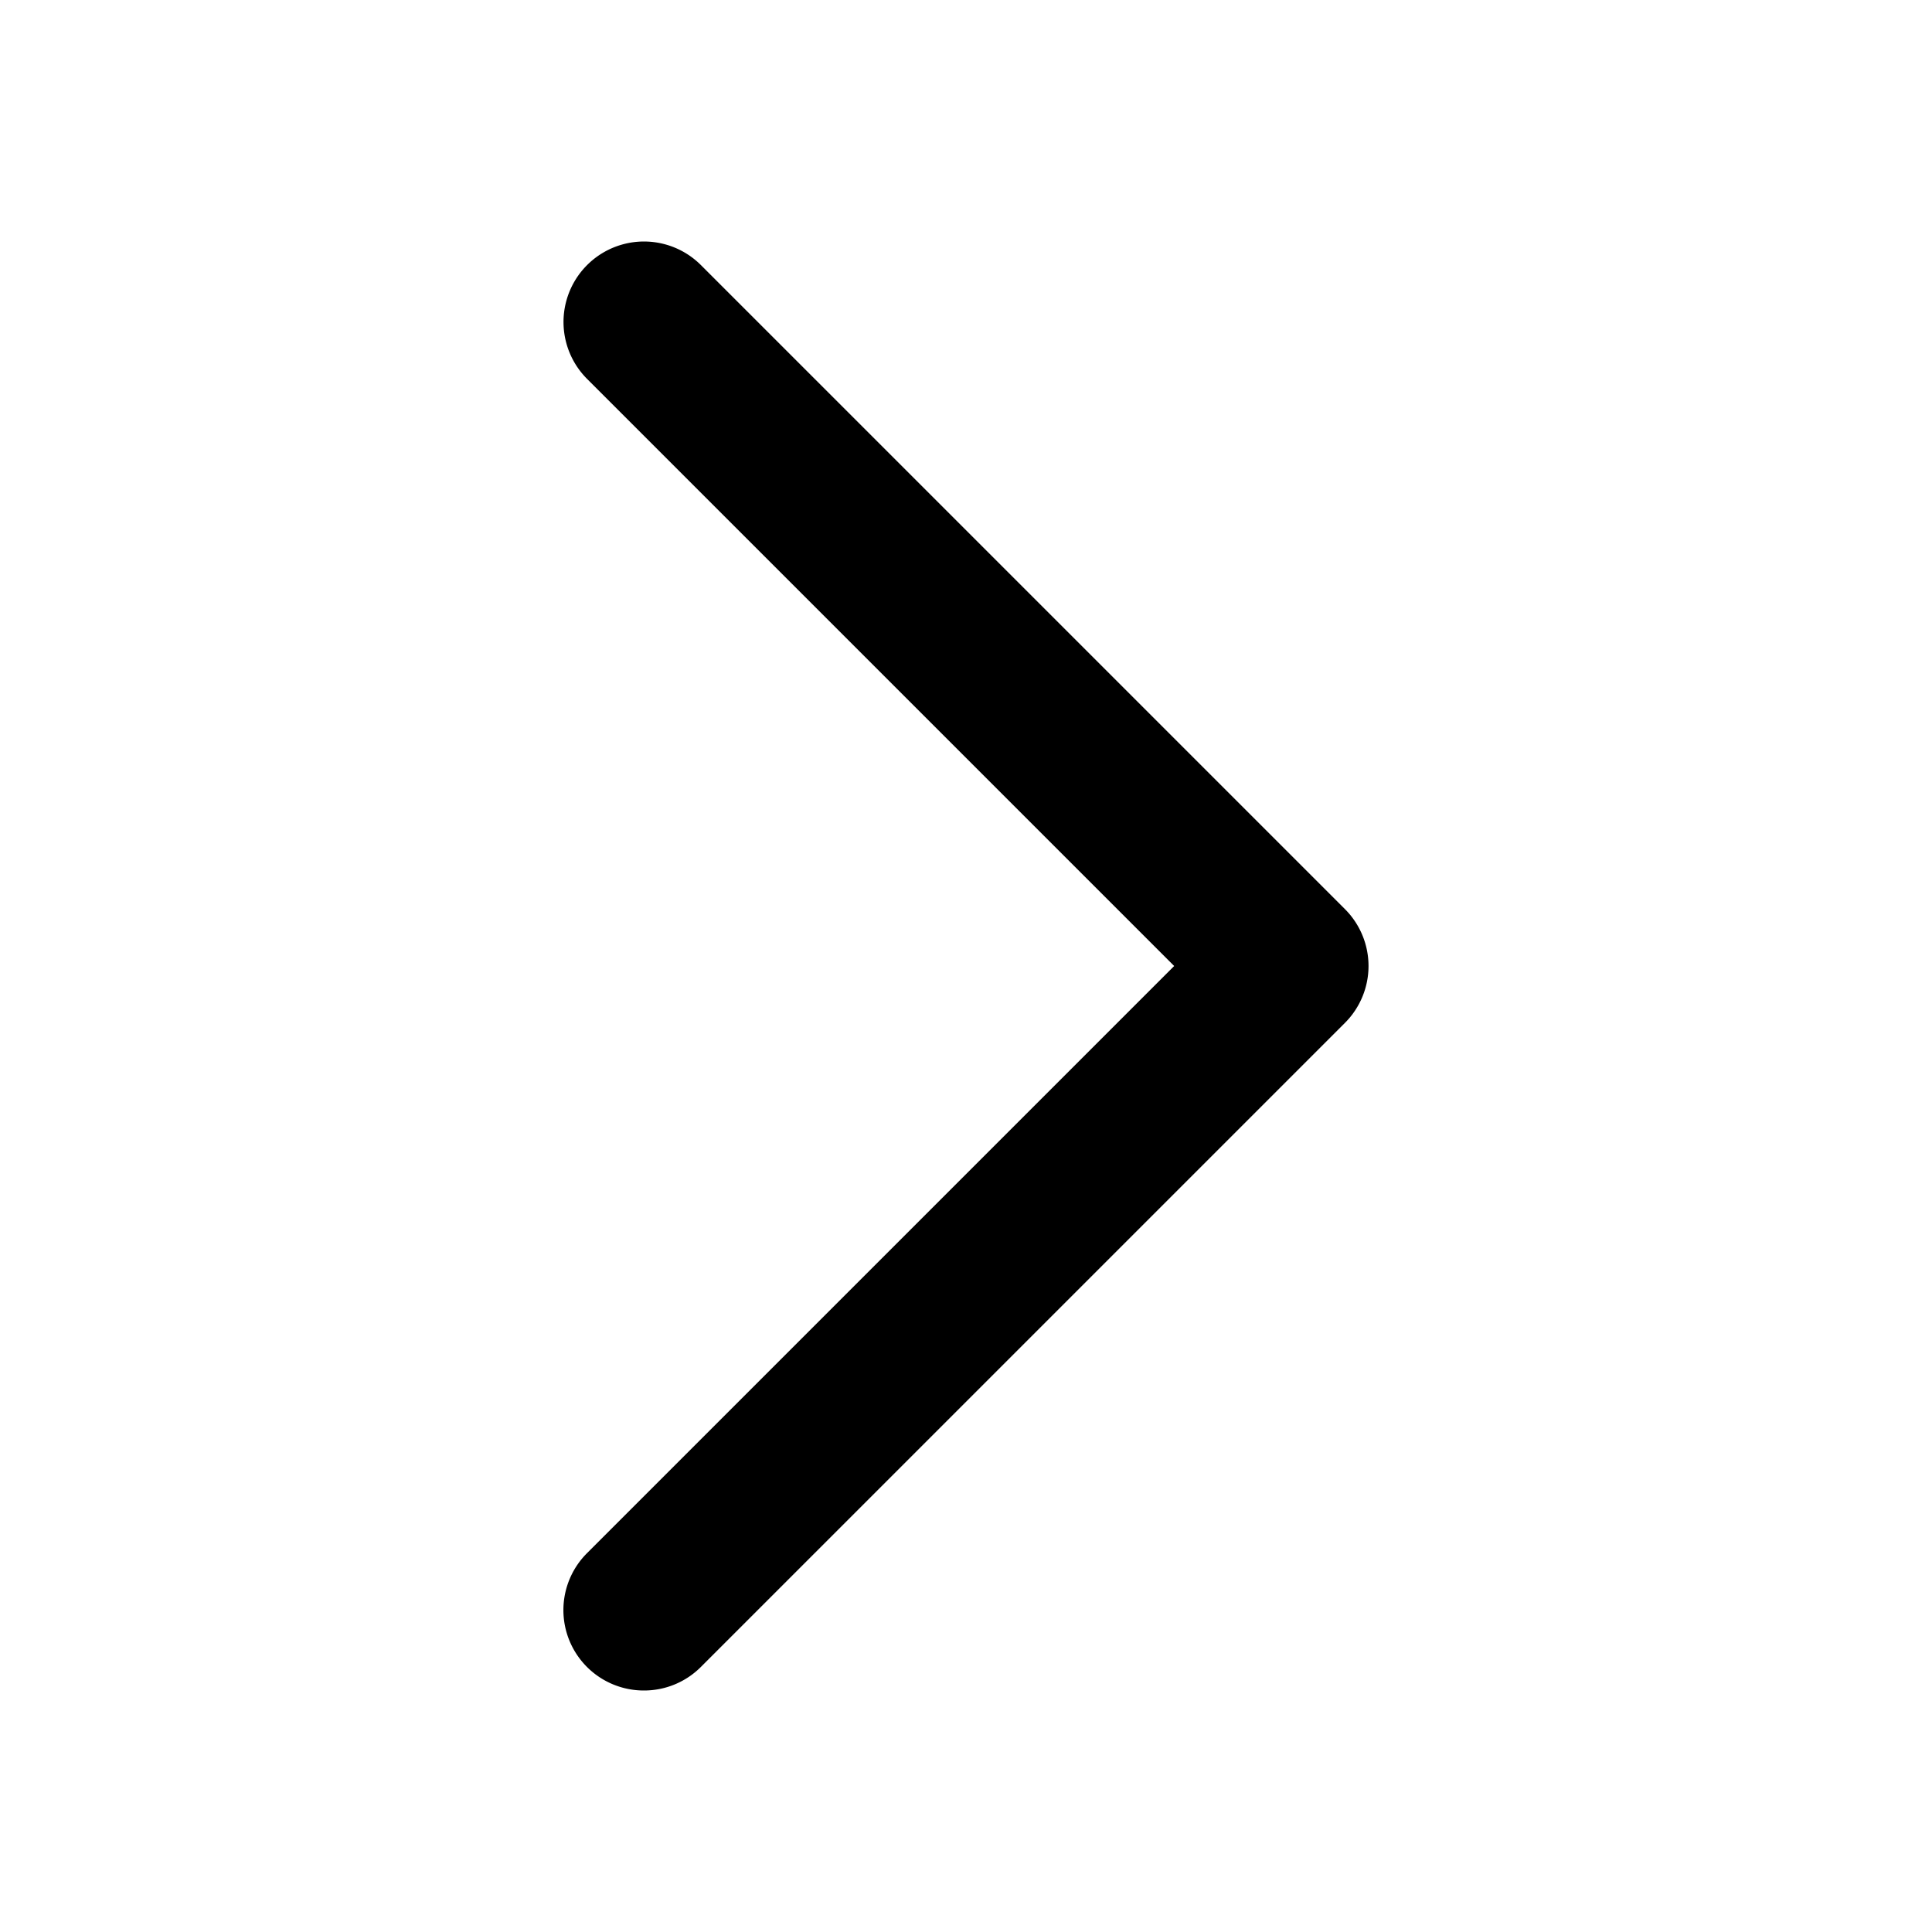<svg width="24" height="24" viewBox="0 0 24 24"><path fill-rule="evenodd" d="M8 21a.999.999 0 0 1-.707-1.707L14.586 12 7.293 4.707a.999.999 0 1 1 1.414-1.414l8 8a.999.999 0 0 1 0 1.414l-8 8A.997.997 0 0 1 8 21"/></svg>